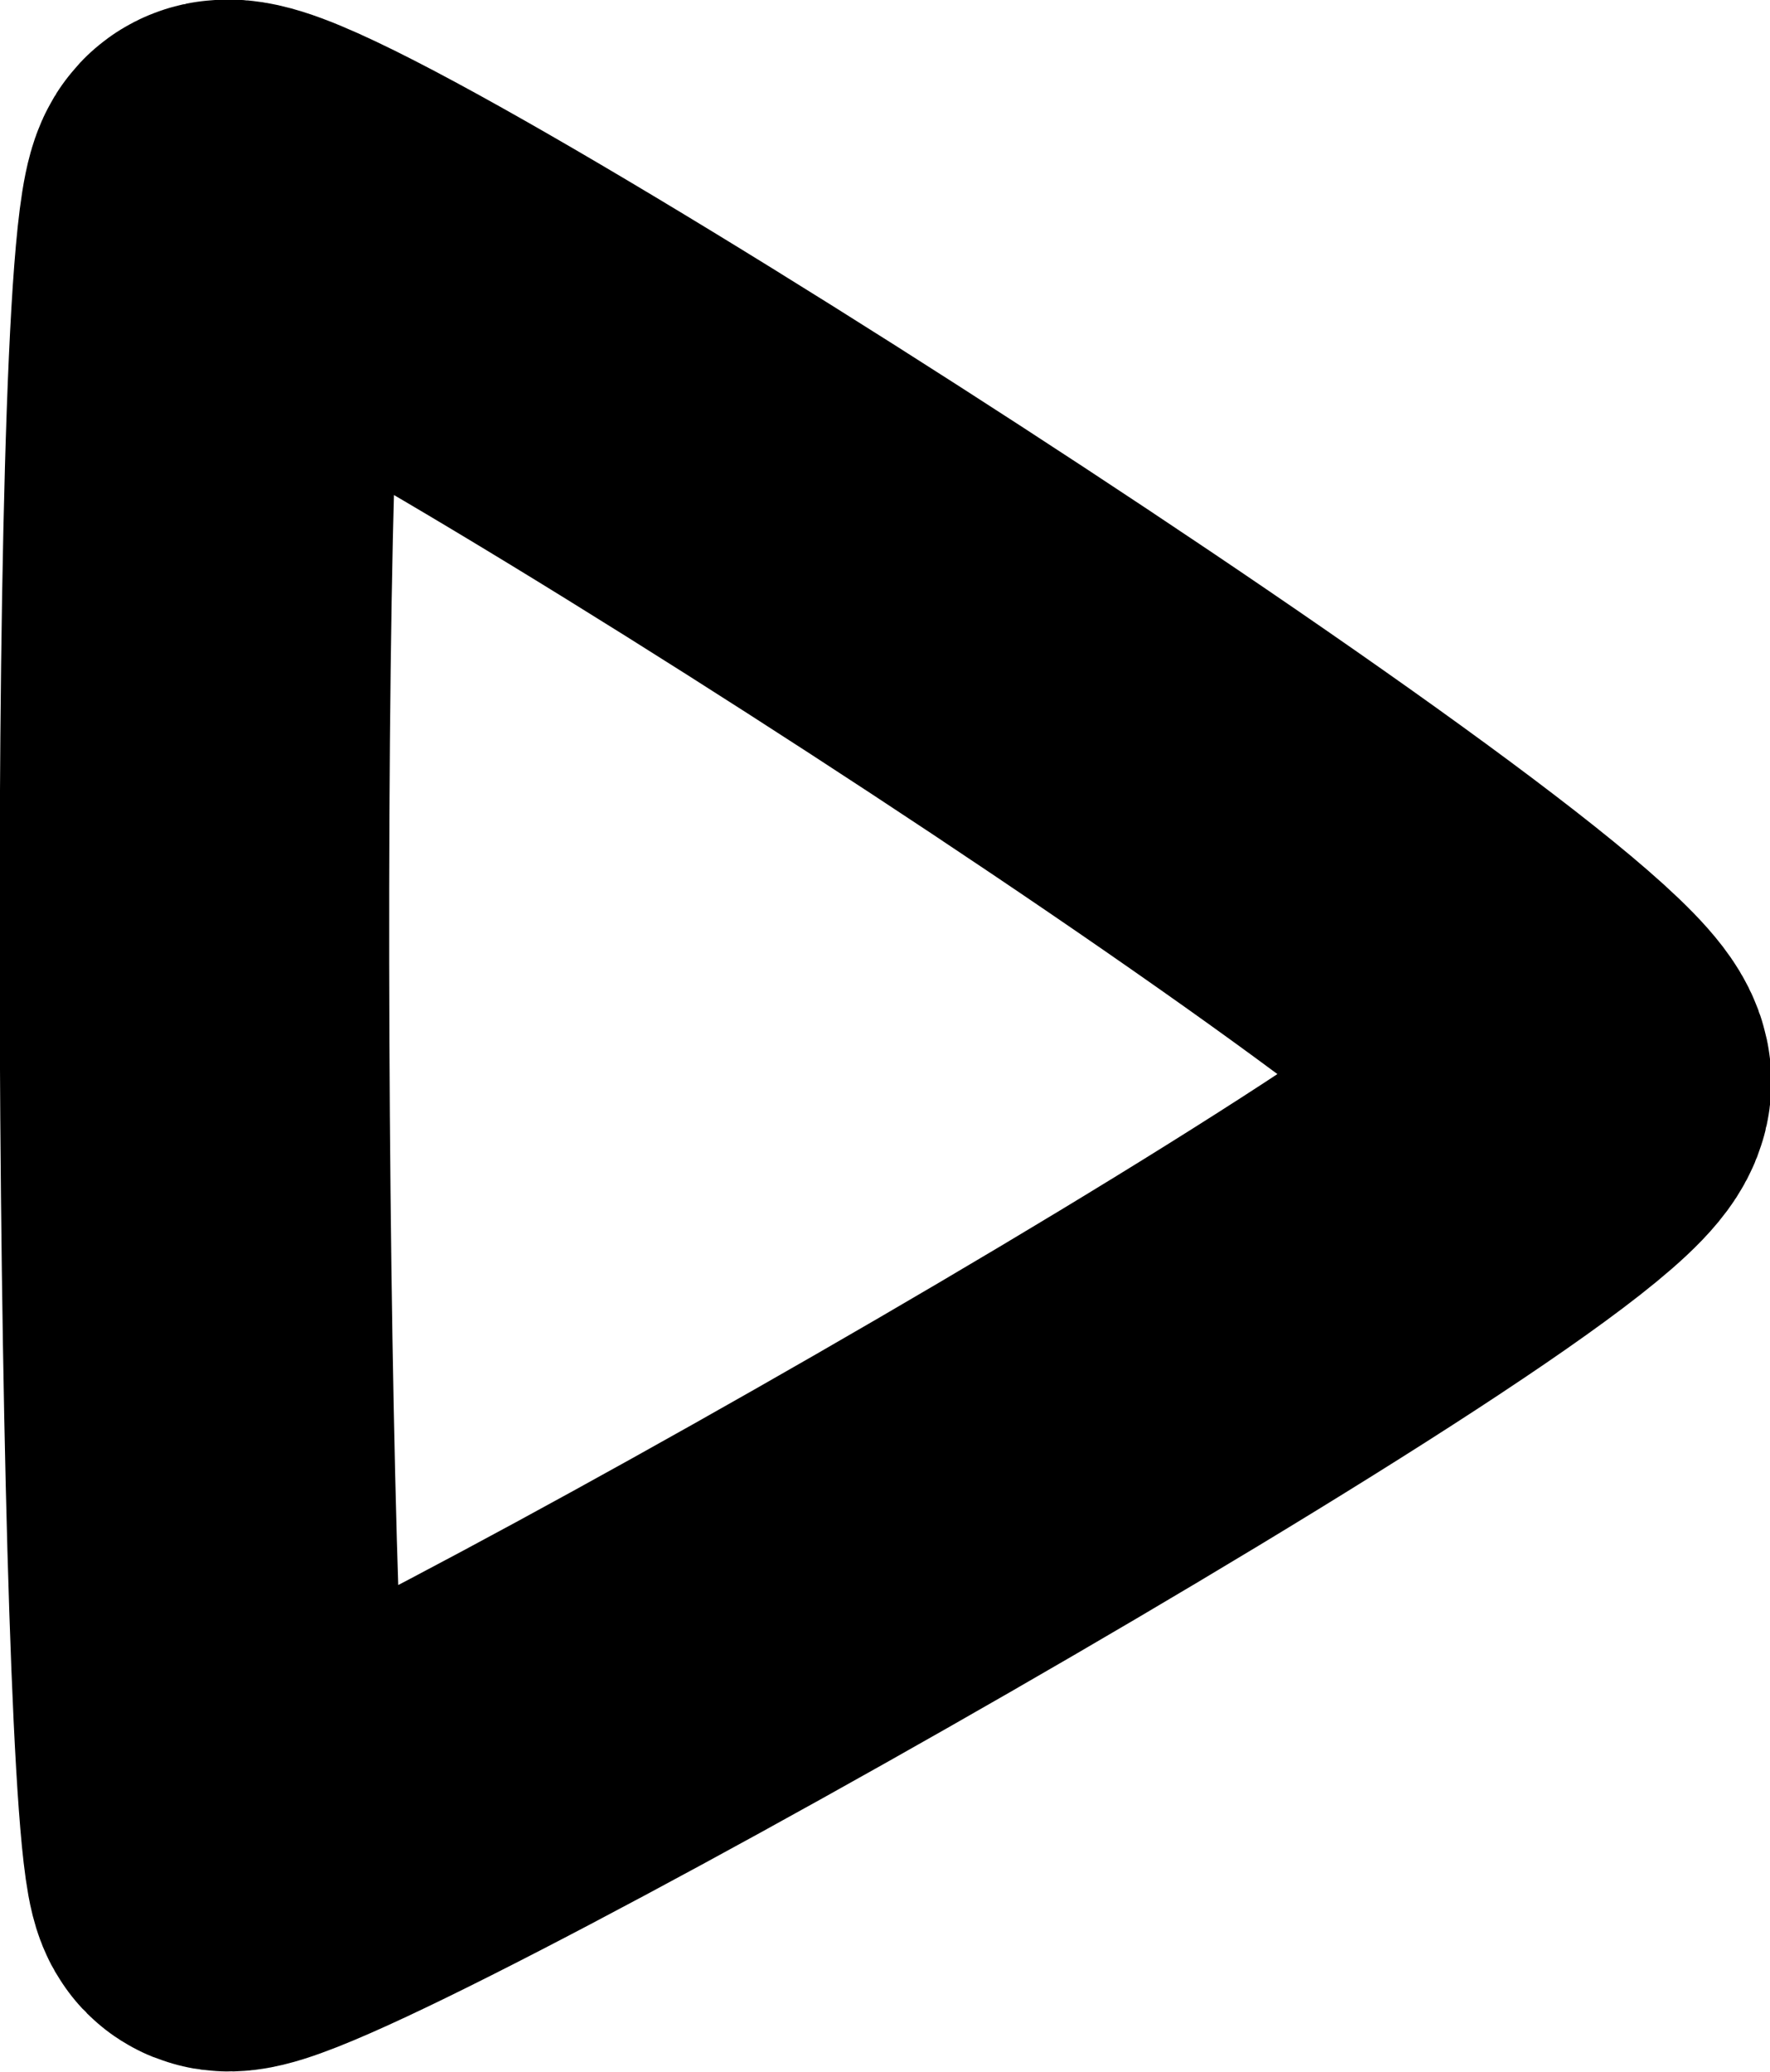 <svg id="Layer_1" data-name="Layer 1" xmlns="http://www.w3.org/2000/svg" viewBox="0 0 13.63 15.95"><defs><style>.cls-1{fill:none;stroke:#000000;stroke-miterlimit:10;stroke-width:3px;}</style></defs><title>clip</title><path class="cls-1" d="M14.43,9.13c0,.65-10.15,6.37-10.41,6.11S3.67,2.66,4,2.31,14.43,8.47,14.43,9.13Z" transform="translate(-2.29 -0.8)"/></svg>